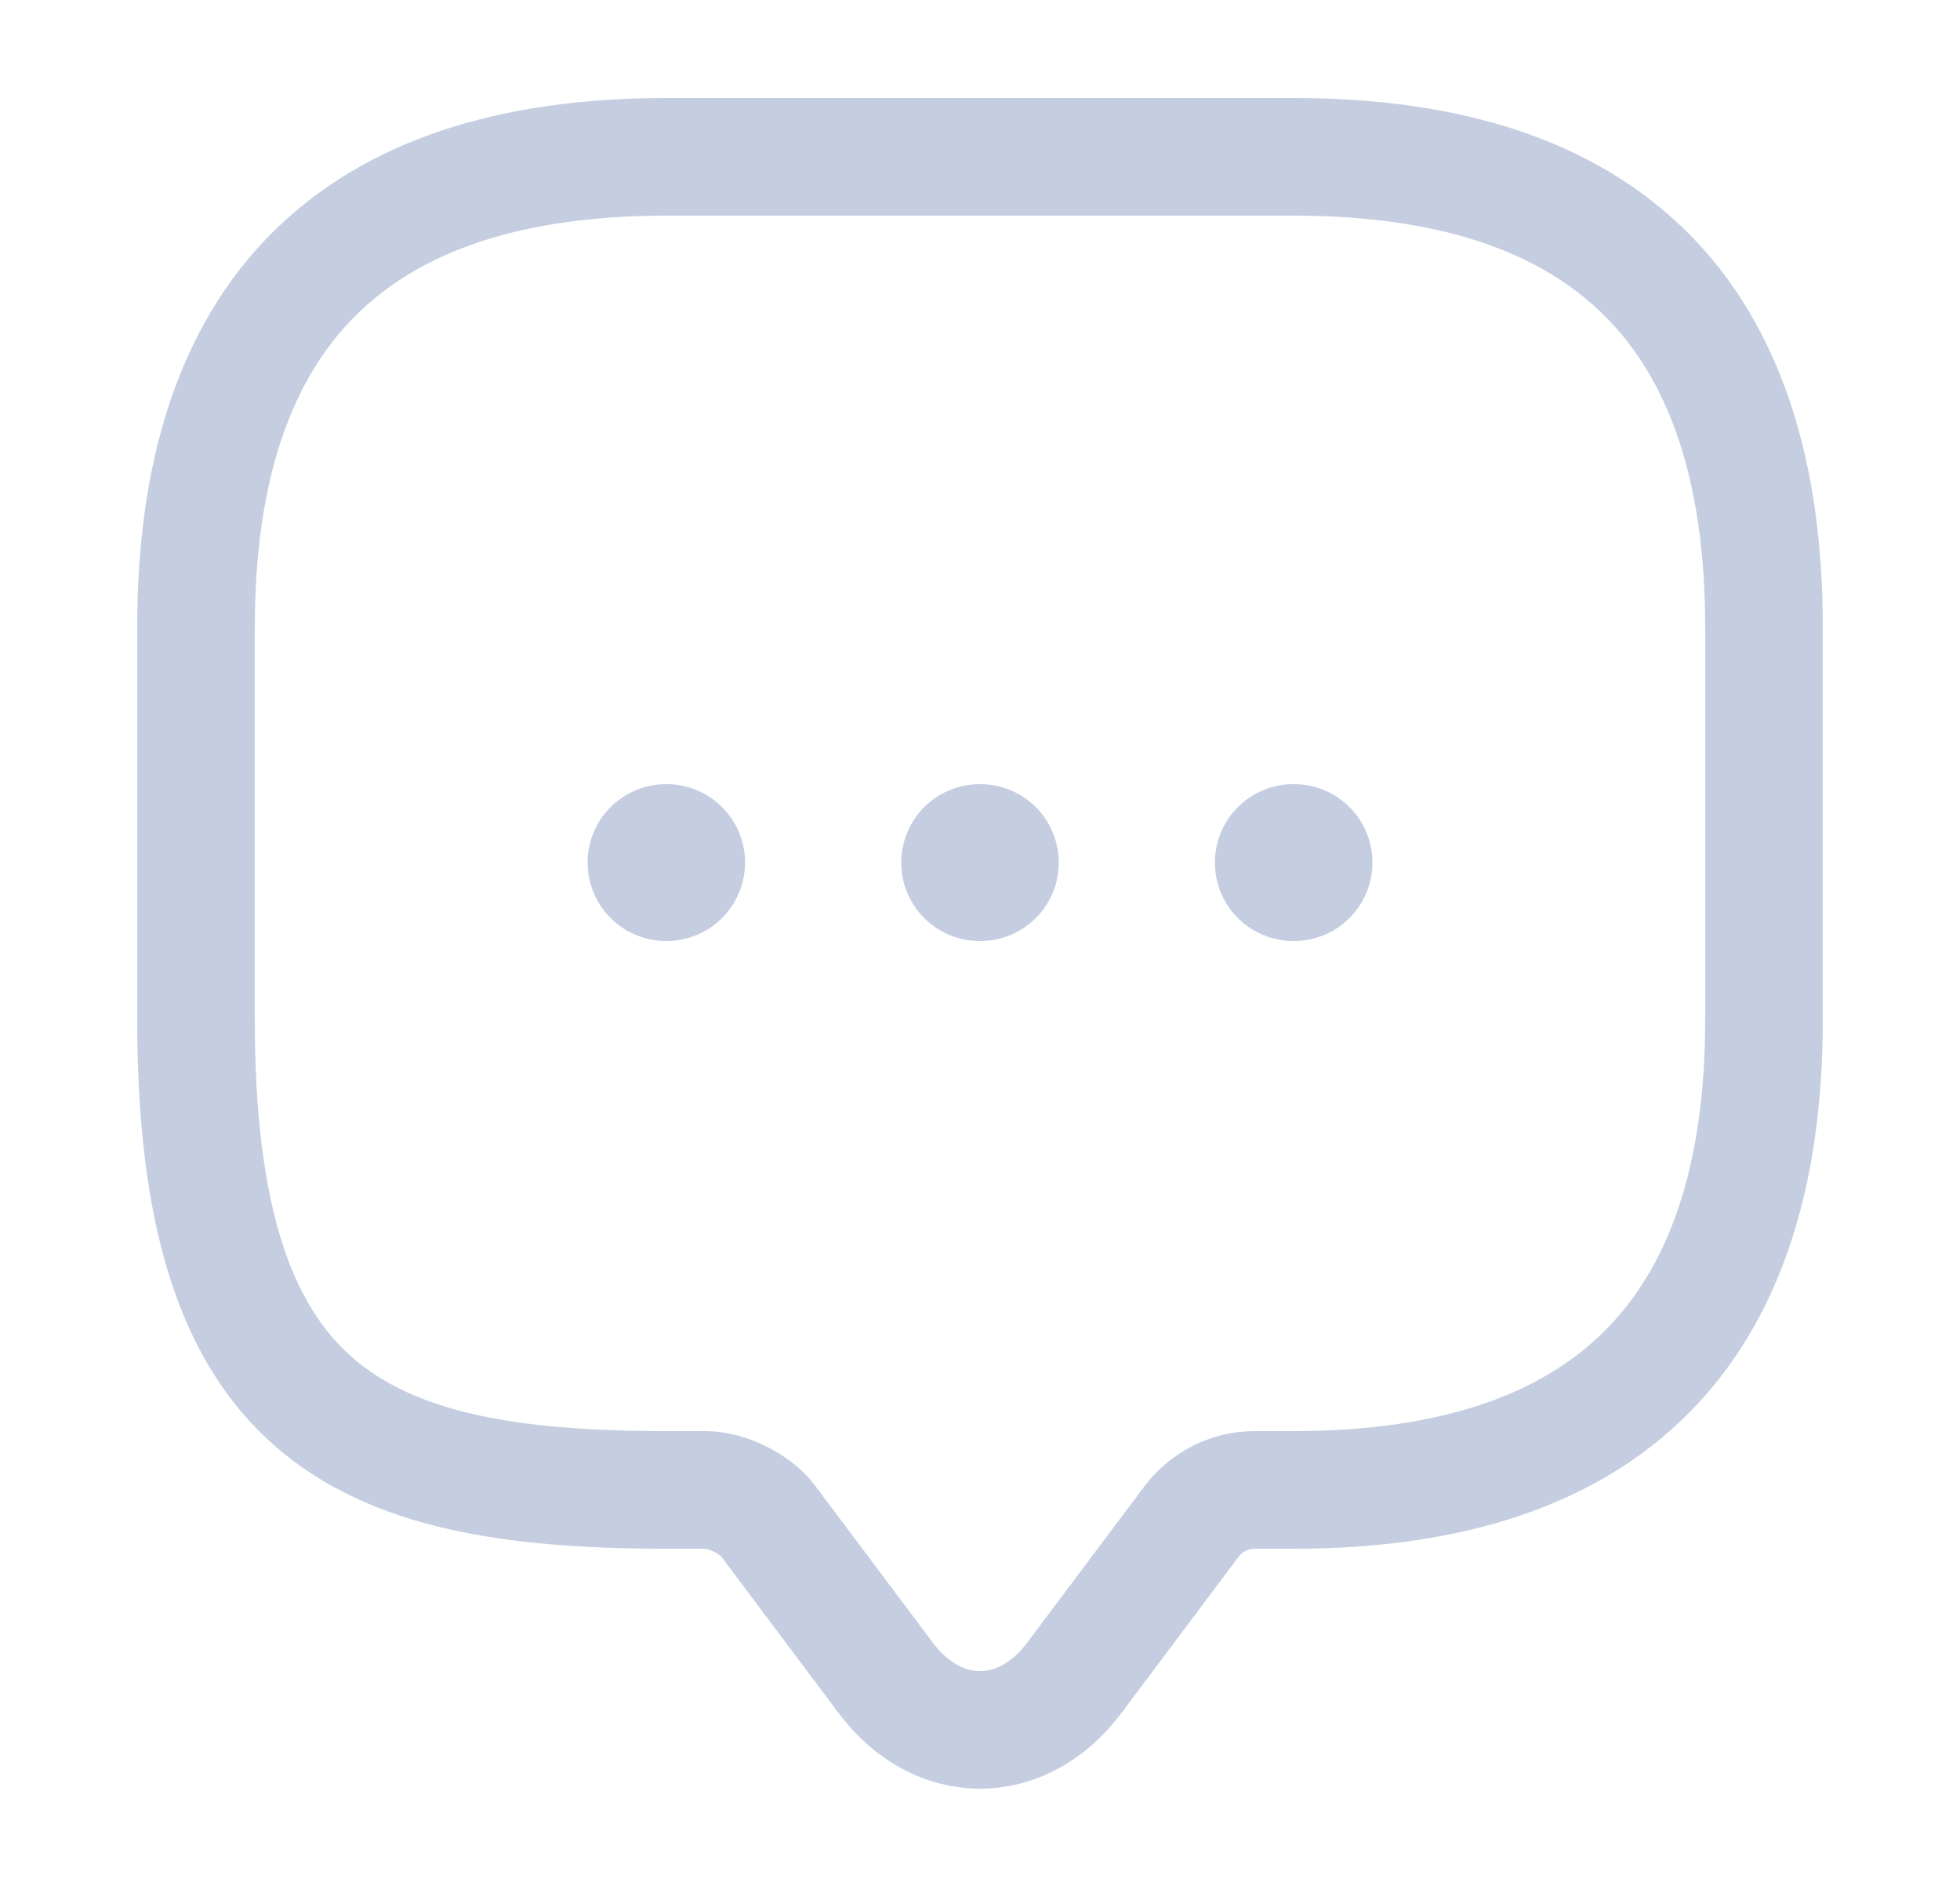 <svg width="25" height="24" viewBox="0 0 25 24" fill="none" xmlns="http://www.w3.org/2000/svg">
<path d="M9 19H8.5C4.5 19 2.5 18 2.5 13V8C2.5 4 4.5 2 8.5 2H16.5C20.5 2 22.5 4 22.5 8V13C22.5 17 20.5 19 16.5 19H16C15.69 19 15.39 19.15 15.2 19.4L13.7 21.4C13.04 22.28 11.96 22.28 11.3 21.4L9.8 19.4C9.64 19.18 9.27 19 9 19Z" stroke="#C5CEE0" stroke-width="1.5" stroke-miterlimit="10" stroke-linecap="round" stroke-linejoin="round"/>
<path d="M16.496 11H16.506M12.495 11H12.505M8.495 11H8.503" stroke="#C5CEE0" stroke-width="2" stroke-linecap="round" stroke-linejoin="round"/>
</svg>
